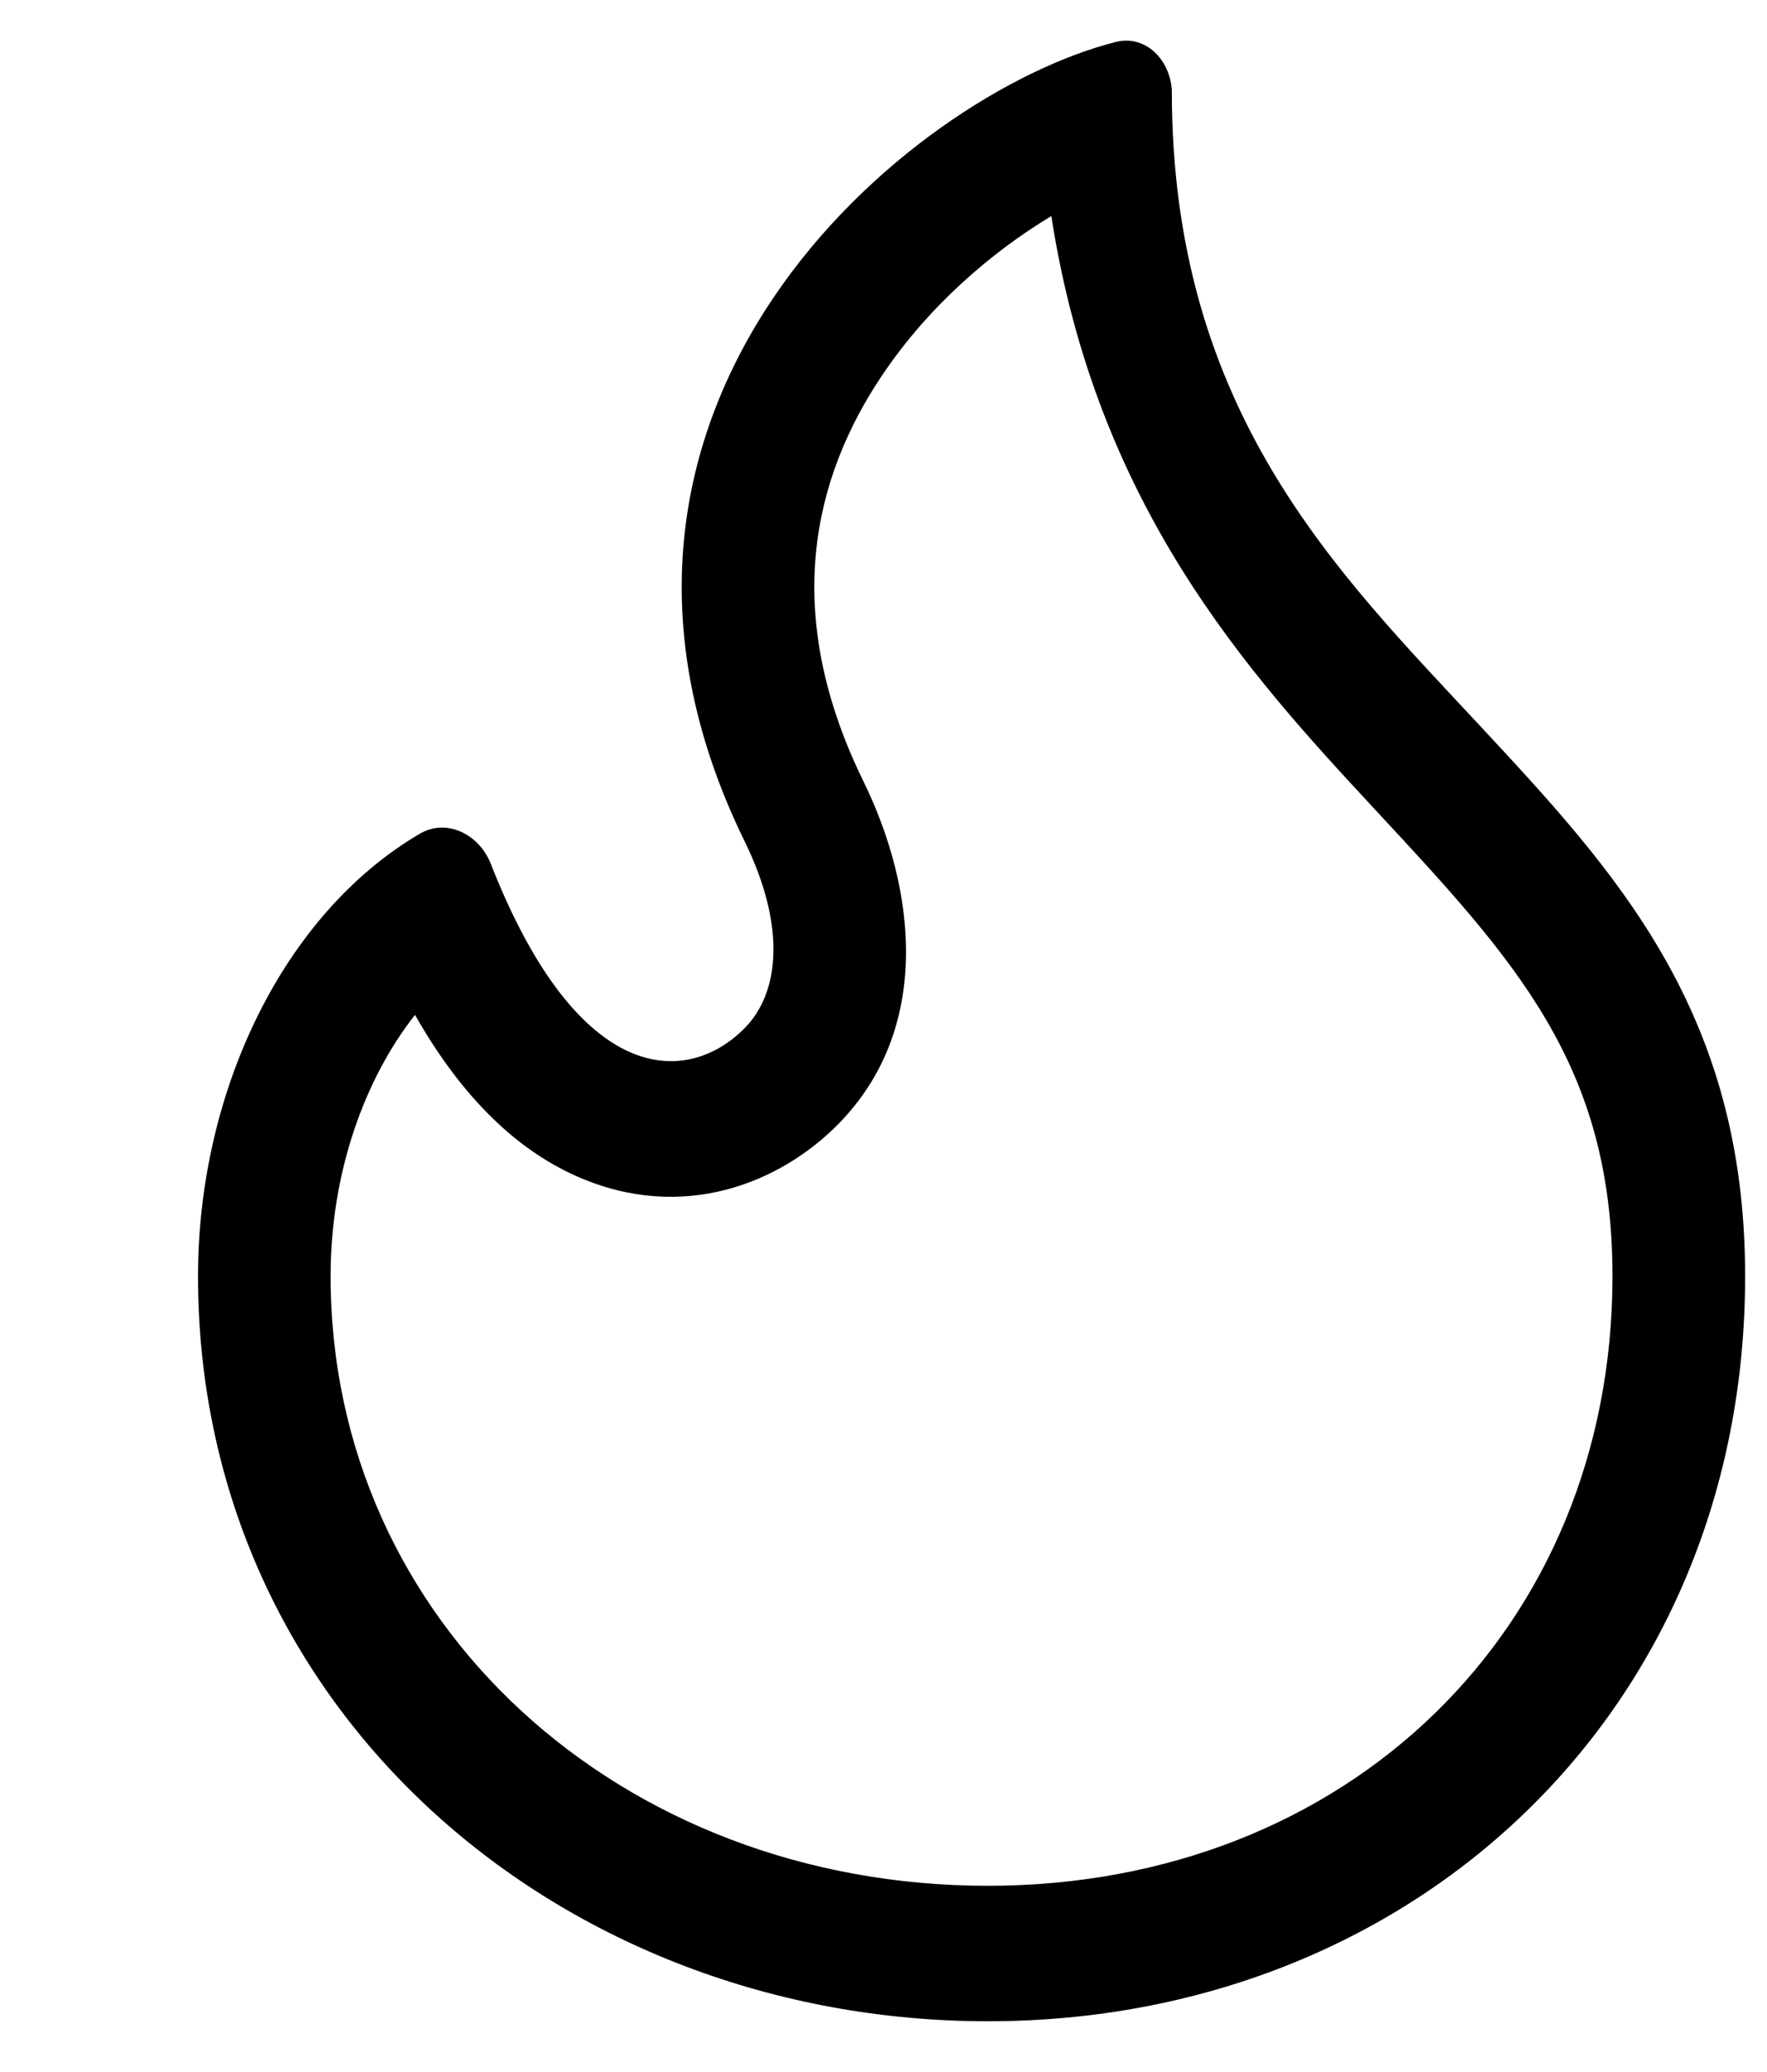 <svg xmlns="http://www.w3.org/2000/svg" viewBox="0 0 29 34">
    <path fill-rule="evenodd"
          d="M16.213 30.944c5.89 0 10.251-4.208 10.251-10.003 0-3.464-1.586-5.17-3.885-7.644l-.031-.034c-2.09-2.248-4.554-4.967-5.294-9.717-.96.577-2.003 1.462-2.773 2.607-1.141 1.696-1.663 3.903-.313 6.662.875 1.786 1.127 4.06-.402 5.622-.954.974-2.556 1.631-4.289.87-1.09-.48-1.963-1.416-2.666-2.654-.823 1.047-1.385 2.58-1.385 4.288 0 5.7 4.77 10.003 10.787 10.003Zm3.02-29.452c-.026-.51-.432-.926-.918-.804-3.391.852-9.584 5.99-6.093 13.12.687 1.404.567 2.483.005 3.057-.928.948-2.719 1.014-4.172-2.69-.19-.484-.722-.754-1.165-.494-2.245 1.315-3.64 4.239-3.64 7.26 0 7.156 5.98 12.226 12.963 12.226 6.982 0 12.428-5.095 12.428-12.227 0-4.355-2.128-6.641-4.362-9.042-2.336-2.511-5.047-5.152-5.047-10.406Z"
          clip-rule="evenodd"/>
</svg>